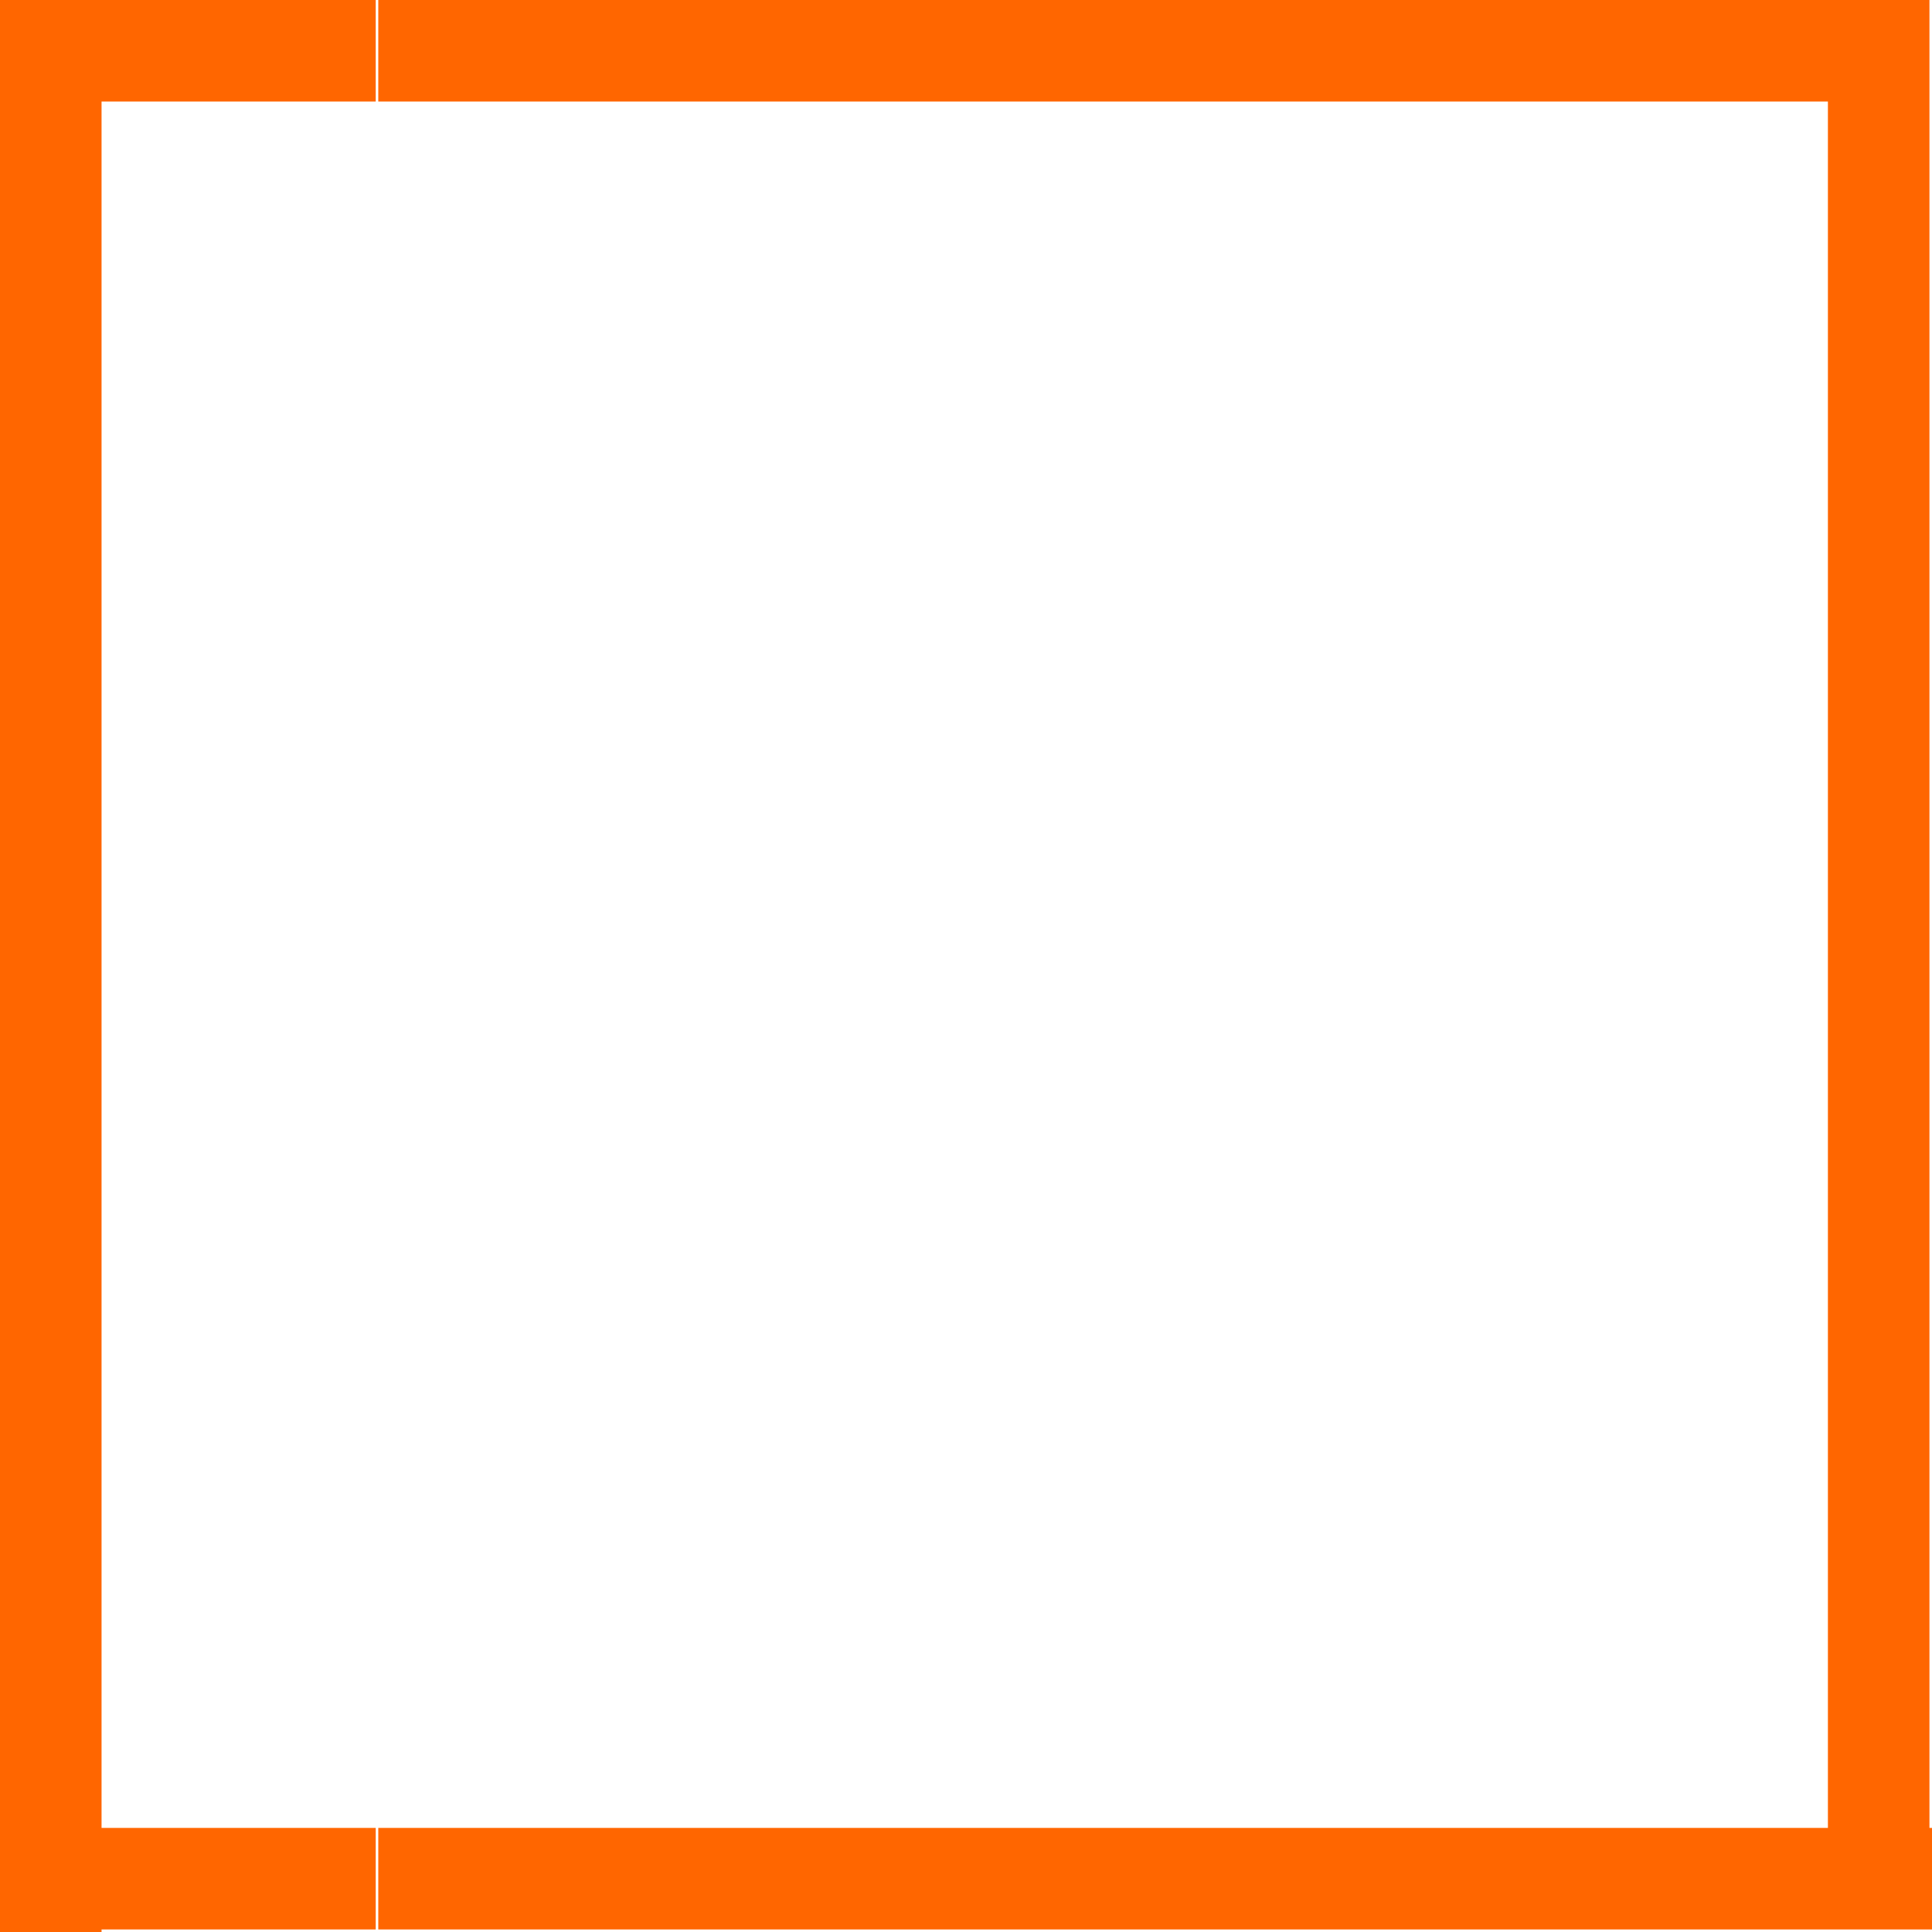<?xml version="1.0" encoding="UTF-8" standalone="no"?>
<svg xmlns:ffdec="https://www.free-decompiler.com/flash" xmlns:xlink="http://www.w3.org/1999/xlink" ffdec:objectType="shape" height="38.05px" width="38.05px" xmlns="http://www.w3.org/2000/svg">
  <g transform="matrix(1.0, 0.0, 0.0, 1.0, -0.05, 0.0)">
    <path d="M38.05 0.0 L38.05 36.0 38.1 36.0 38.1 38.0 7.5 38.0 7.5 36.0 36.05 36.0 36.05 2.0 7.5 2.0 7.5 0.0 36.05 0.0 38.05 0.0 M7.45 0.0 L7.45 2.0 2.05 2.0 2.05 36.0 7.45 36.0 7.45 38.0 2.05 38.0 2.05 38.05 0.05 38.05 0.05 2.0 0.05 0.0 7.45 0.0" fill="#ff6600" fill-rule="evenodd" stroke="none"/>
  </g>
</svg>
